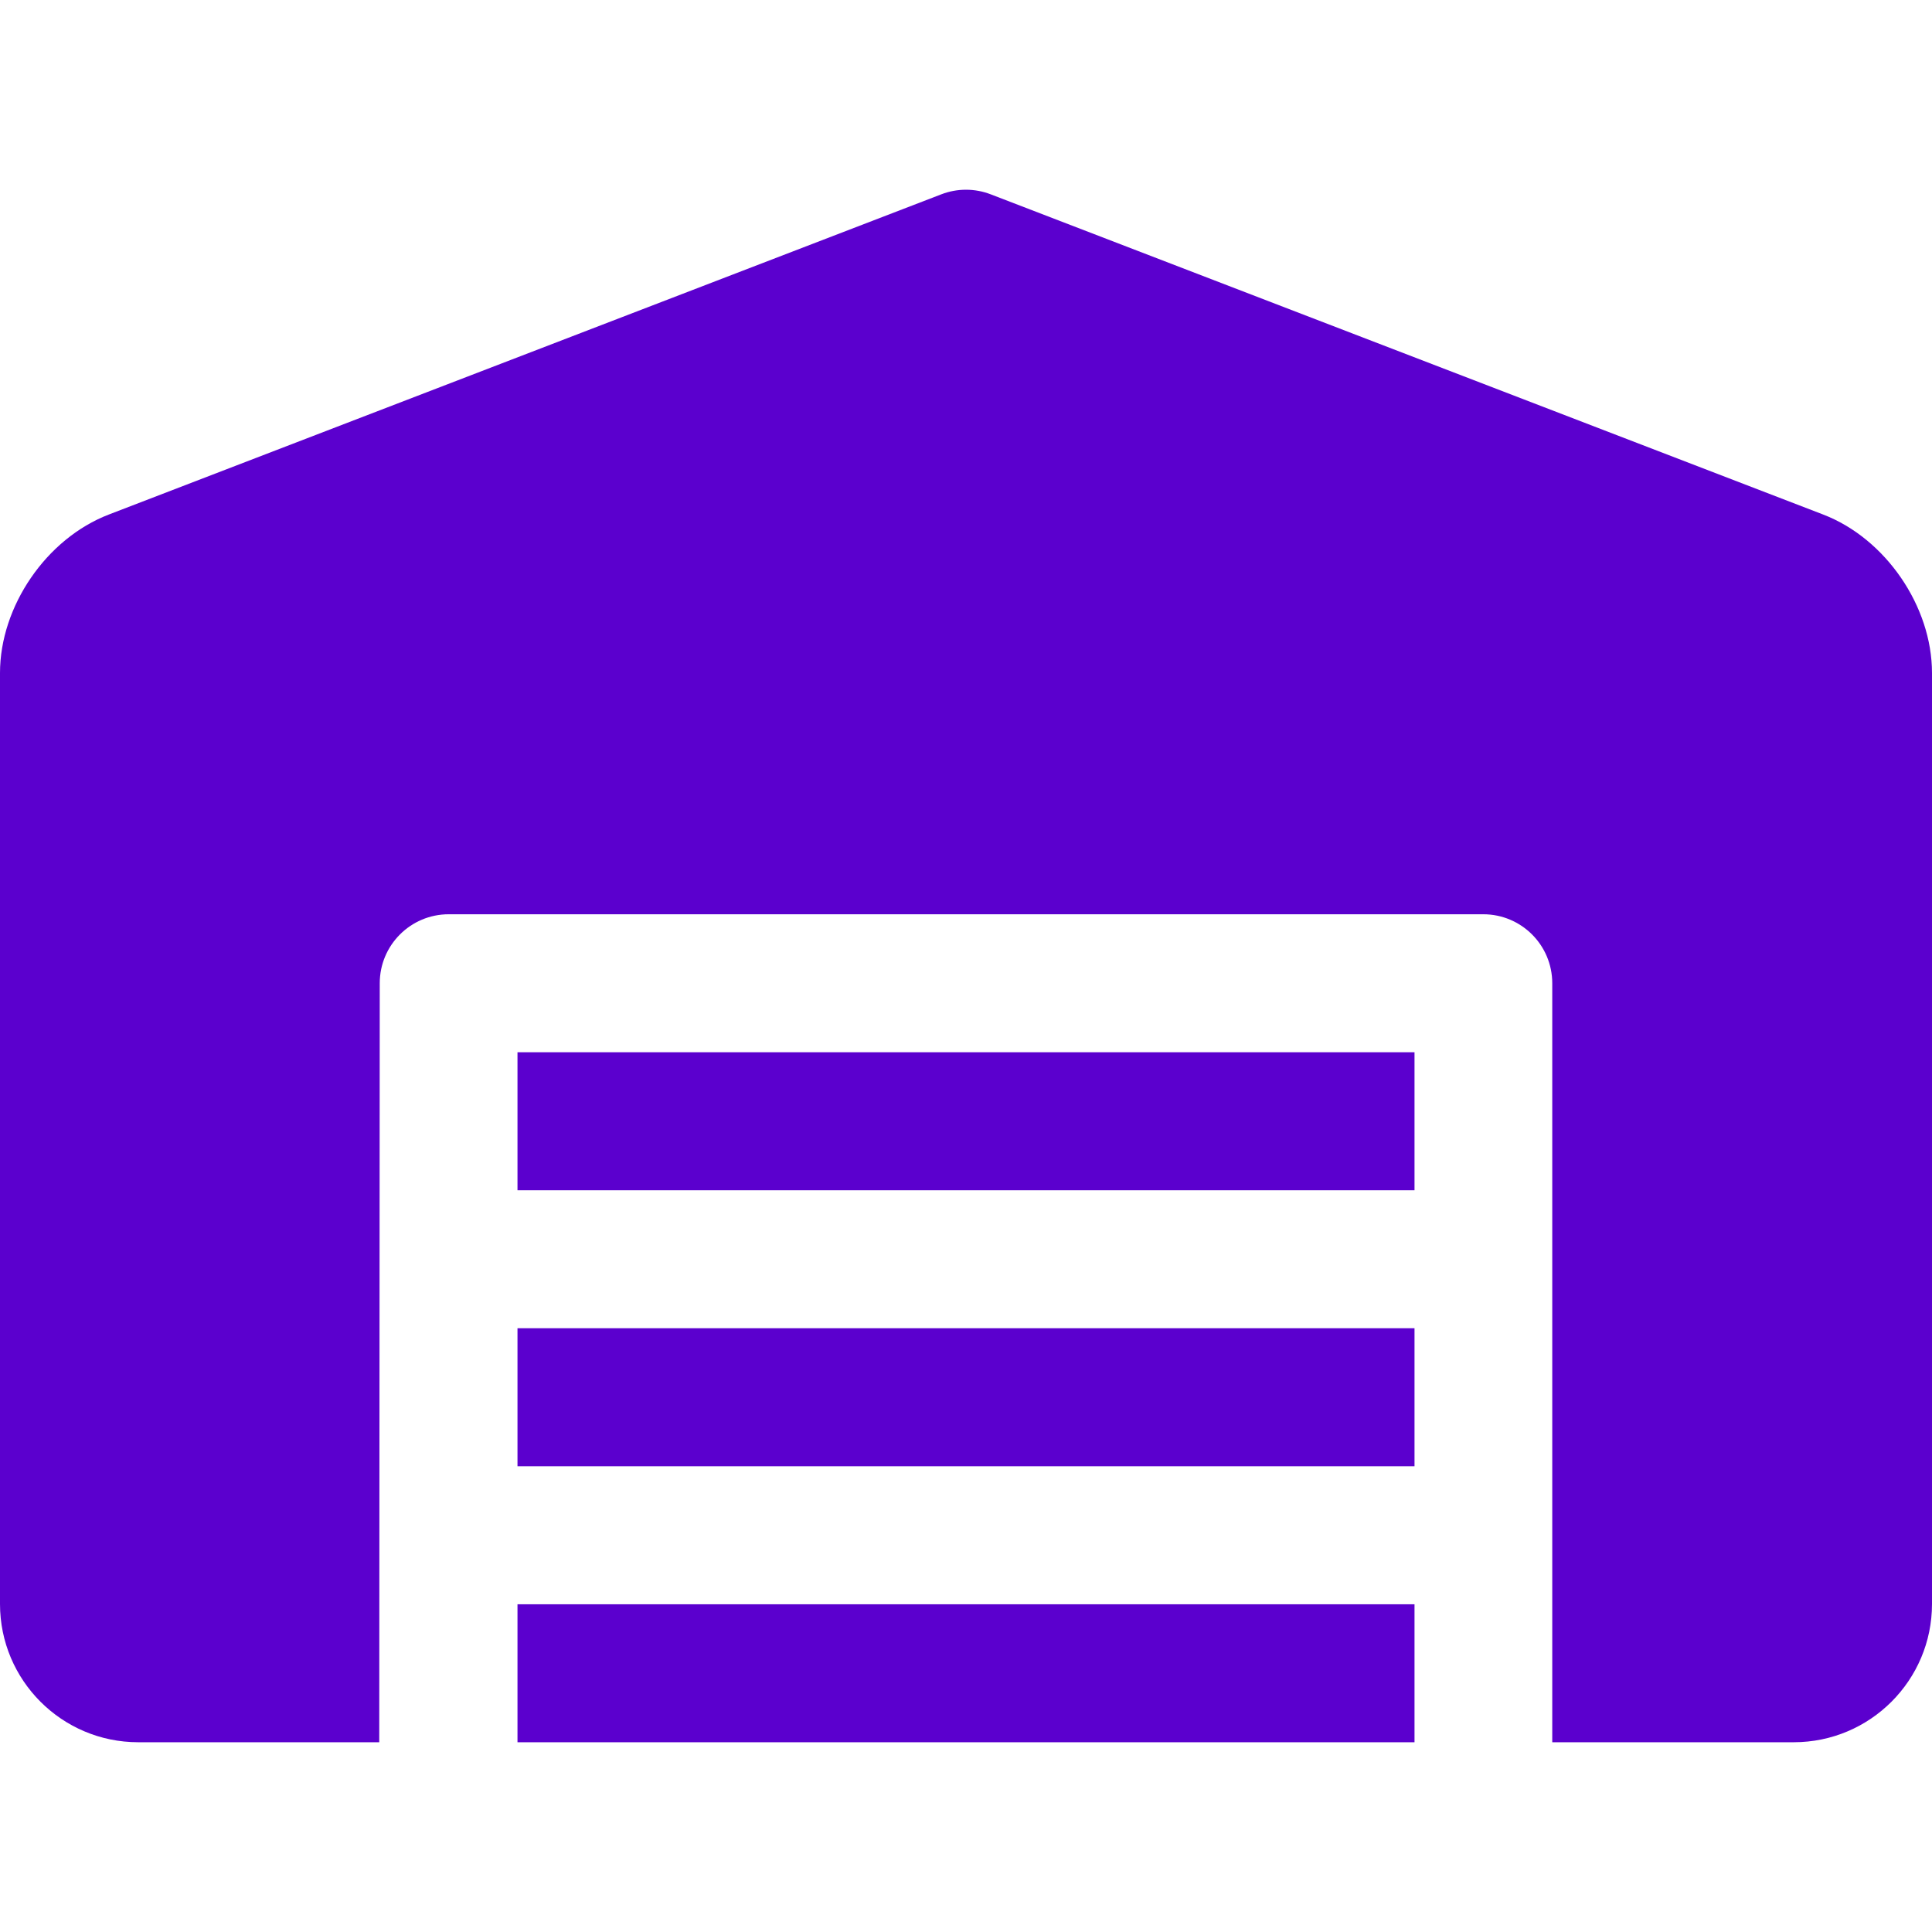 <svg width="27" height="27" viewBox="0 0 27 27" fill="none" xmlns="http://www.w3.org/2000/svg">
<path fill-rule="evenodd" clip-rule="evenodd" d="M7.232 22.42H19.768V24.348H7.232V22.42ZM7.232 18.562H19.768V20.491H7.232V18.562ZM7.232 14.705H19.768V16.634H7.232V14.705ZM21.693 24.348V13.741C21.693 13.209 21.262 12.777 20.729 12.777H6.271C5.739 12.777 5.307 13.208 5.307 13.741L5.3 24.348V24.348H1.932C0.865 24.348 0 23.483 0 22.416V9.405C0 8.472 0.649 7.526 1.52 7.191L13.154 2.716C13.377 2.63 13.623 2.63 13.846 2.716L25.48 7.191C26.351 7.526 27 8.473 27 9.405V22.416C27 23.483 26.134 24.348 25.068 24.348H21.693Z" fill="#5B00CE"/>
</svg>
